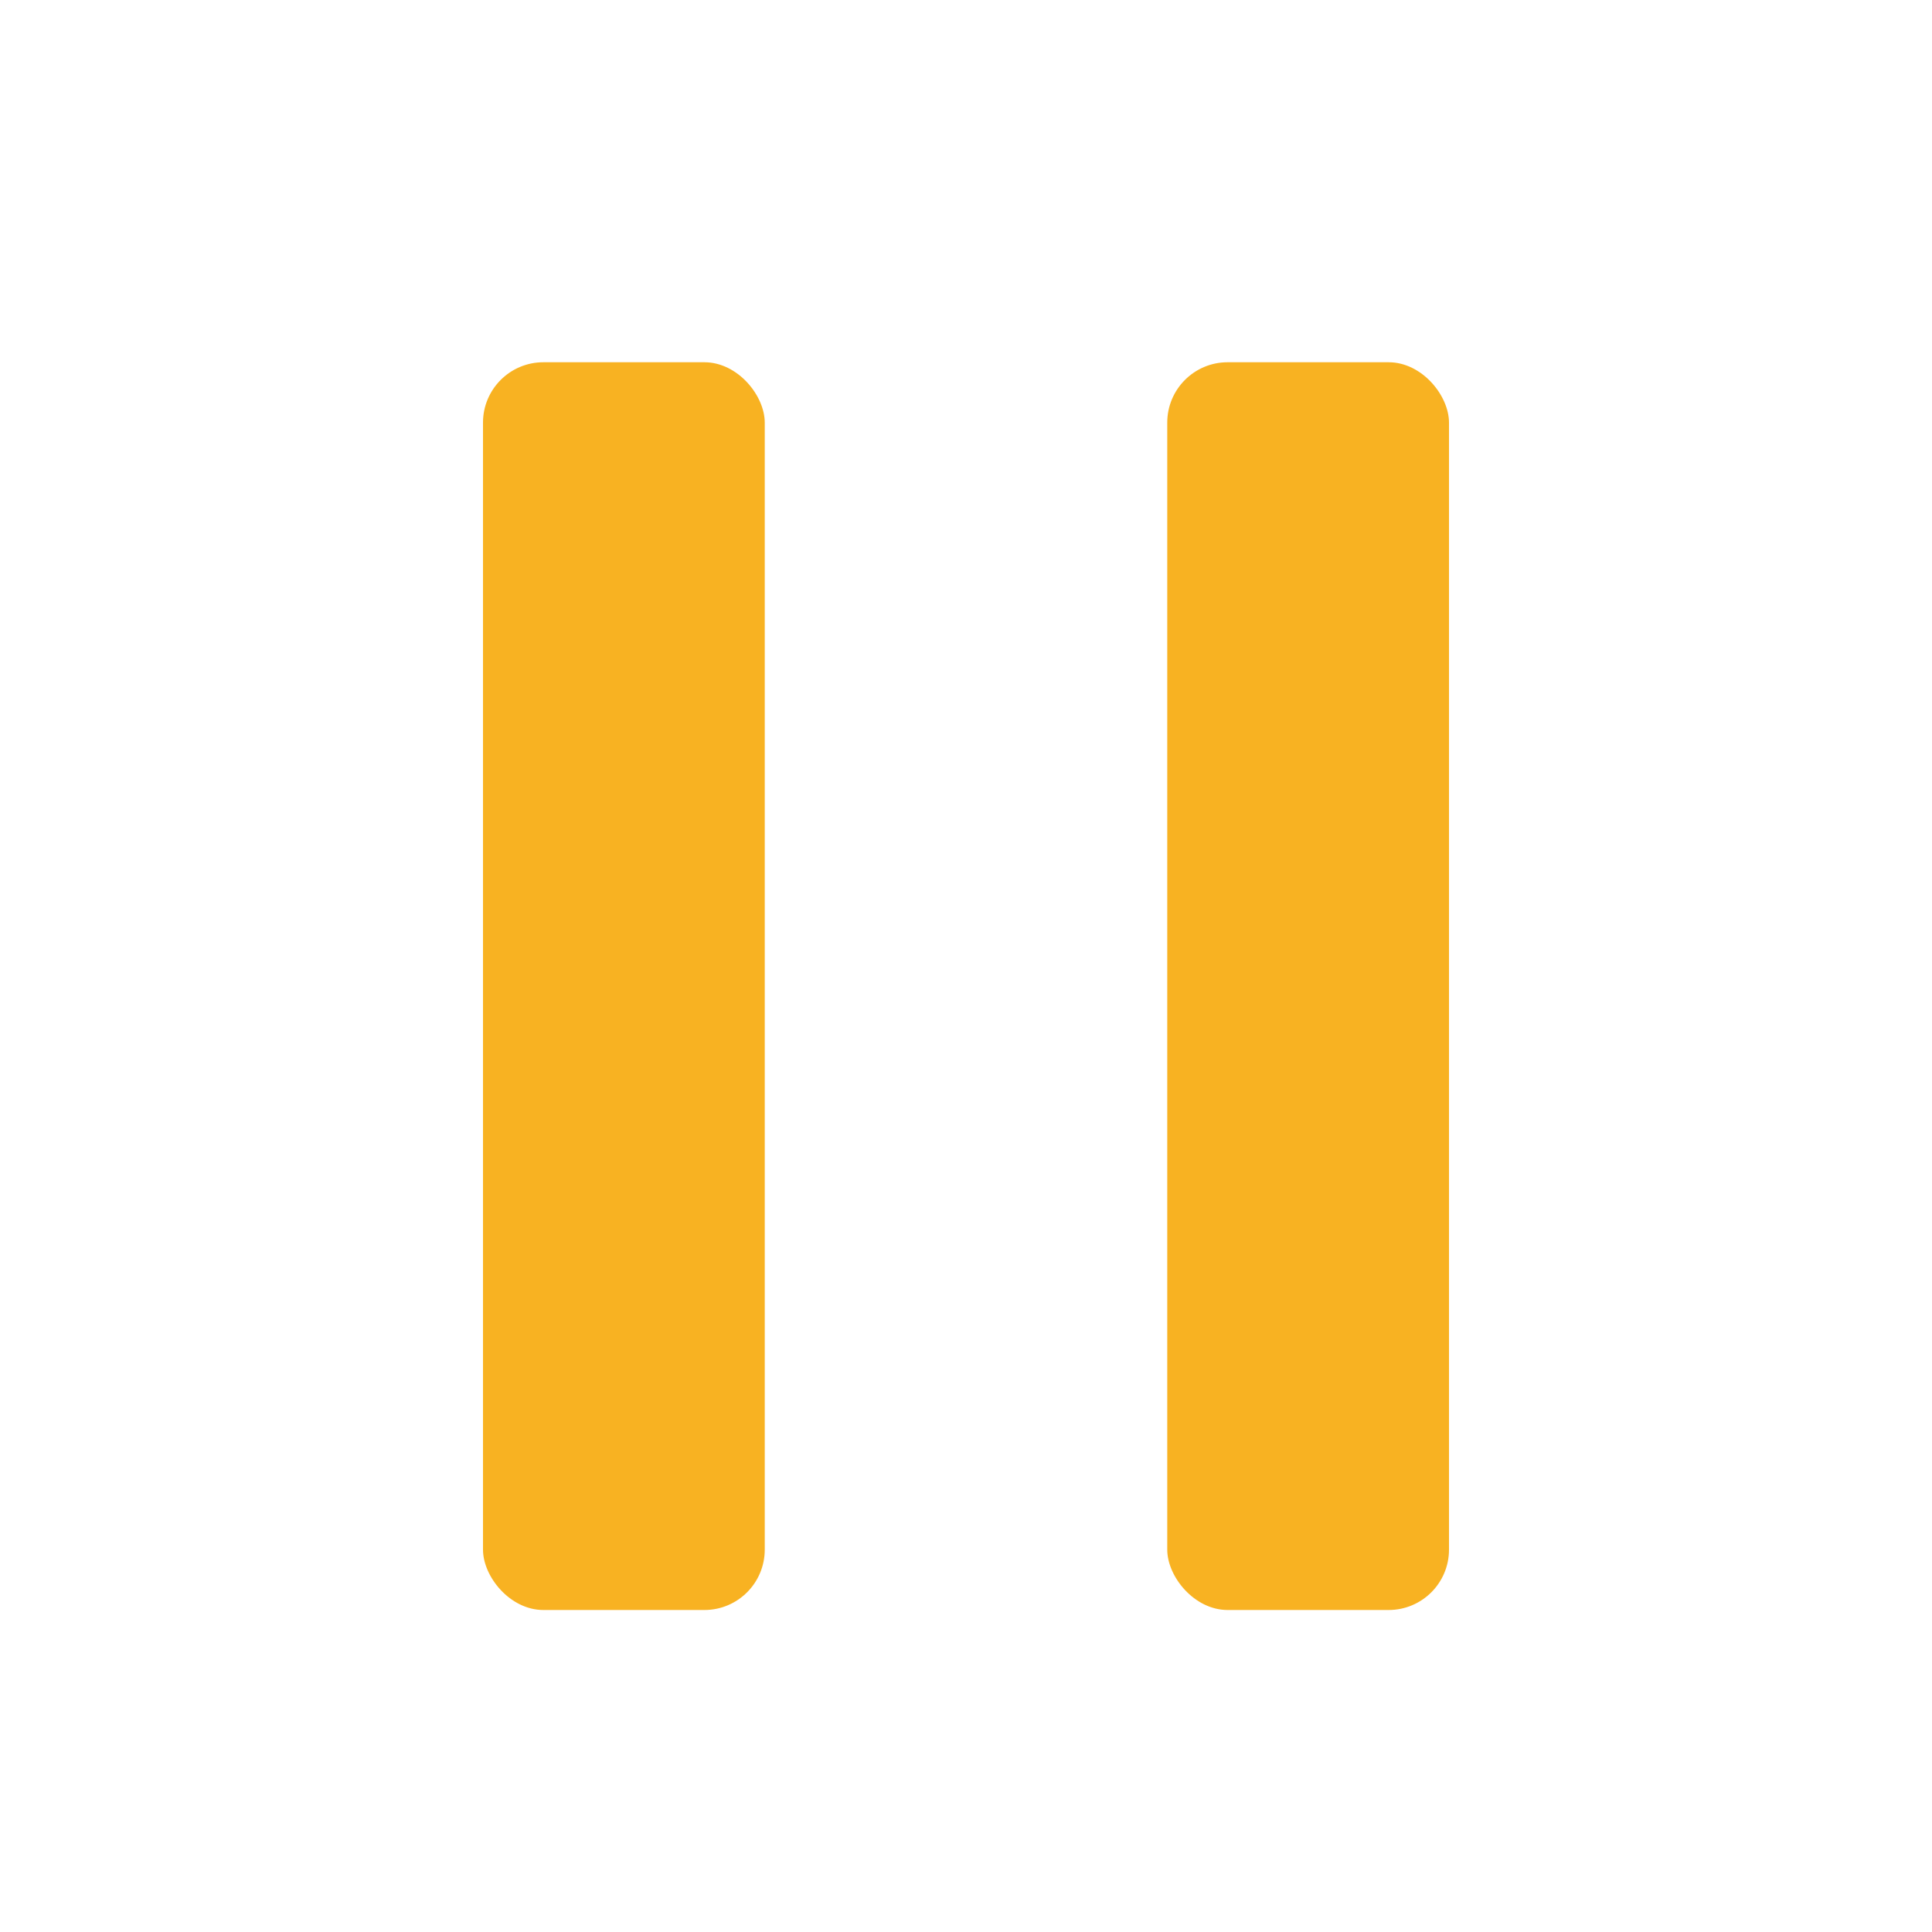 <svg xmlns="http://www.w3.org/2000/svg" viewBox="0 0 24 24" class="design-iconfont">
  <g transform="translate(6 4.5)" fill="#F8B222" fill-rule="evenodd">
    <rect width="3.5" height="15.5" rx=".75"/>
    <rect x="8.5" width="3.5" height="15.5" rx=".75"/>
  </g>
</svg>
